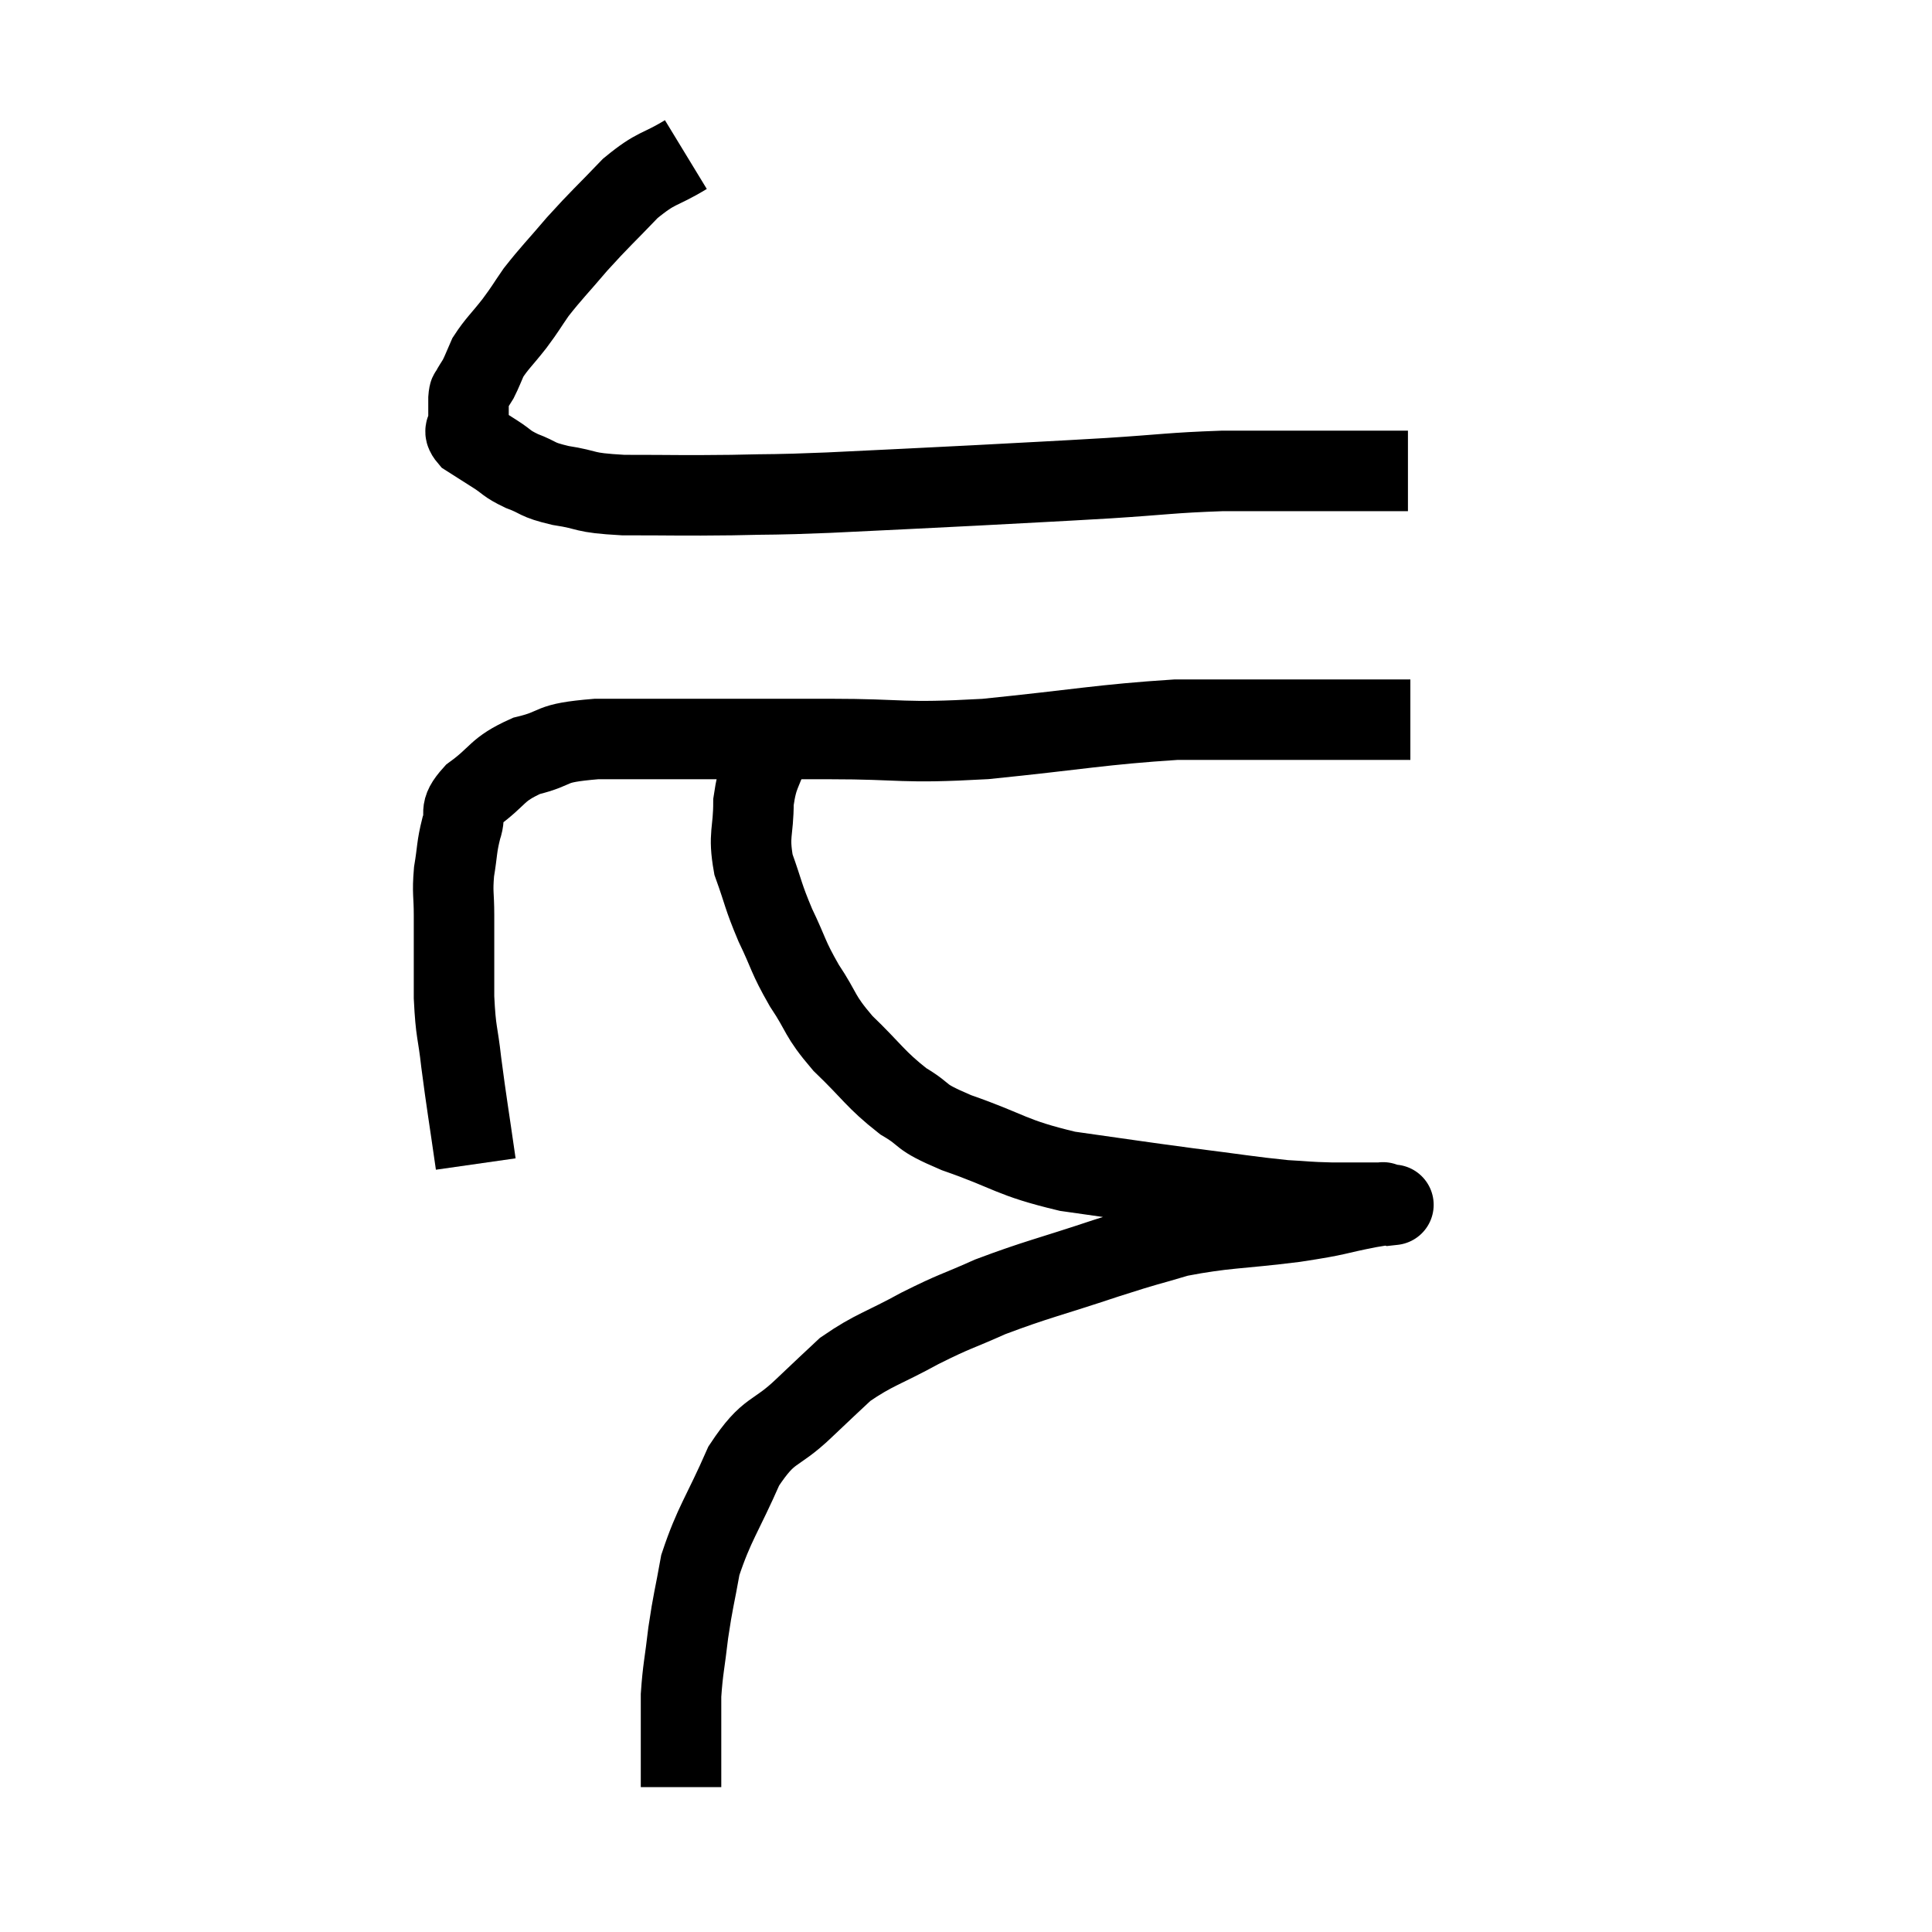 <svg width="48" height="48" viewBox="0 0 48 48" xmlns="http://www.w3.org/2000/svg"><path d="M 17.04 3.84 C 16.35 4.26, 16.335 4.125, 15.66 4.68 C 15 5.37, 14.925 5.415, 14.34 6.06 C 13.83 6.66, 13.71 6.765, 13.32 7.26 C 13.05 7.65, 13.08 7.635, 12.78 8.04 C 12.45 8.46, 12.345 8.535, 12.12 8.88 C 12 9.15, 11.985 9.21, 11.88 9.42 C 11.79 9.57, 11.76 9.6, 11.7 9.72 C 11.67 9.81, 11.655 9.705, 11.64 9.9 C 11.64 10.2, 11.64 10.26, 11.64 10.5 C 11.64 10.68, 11.475 10.665, 11.64 10.86 C 11.97 11.07, 11.97 11.07, 12.3 11.28 C 12.63 11.49, 12.555 11.505, 12.96 11.7 C 13.44 11.88, 13.29 11.91, 13.92 12.06 C 14.7 12.18, 14.415 12.24, 15.48 12.3 C 16.83 12.3, 16.905 12.315, 18.18 12.3 C 19.38 12.27, 19.065 12.3, 20.58 12.24 C 22.41 12.15, 22.5 12.15, 24.24 12.06 C 25.89 11.97, 26.01 11.97, 27.54 11.88 C 28.95 11.79, 29.085 11.745, 30.36 11.7 C 31.5 11.7, 31.635 11.7, 32.64 11.7 C 33.51 11.7, 33.795 11.7, 34.38 11.7 C 34.68 11.7, 34.83 11.7, 34.98 11.7 L 34.98 11.7" fill="none" stroke="black" stroke-width="2"></path><path d="M 11.82 28.92 C 11.64 27.66, 11.595 27.435, 11.46 26.4 C 11.37 25.59, 11.325 25.695, 11.28 24.78 C 11.28 23.76, 11.28 23.52, 11.28 22.74 C 11.28 22.2, 11.235 22.2, 11.28 21.66 C 11.37 21.12, 11.34 21.06, 11.46 20.58 C 11.61 20.16, 11.355 20.19, 11.76 19.74 C 12.42 19.26, 12.315 19.125, 13.08 18.78 C 13.95 18.57, 13.545 18.465, 14.82 18.36 C 16.5 18.36, 16.74 18.36, 18.18 18.36 C 19.38 18.36, 19.005 18.36, 20.58 18.36 C 22.53 18.36, 22.32 18.48, 24.48 18.36 C 26.85 18.12, 27.36 18, 29.22 17.88 C 30.57 17.88, 30.735 17.88, 31.92 17.88 C 32.94 17.88, 33.255 17.88, 33.96 17.88 C 34.35 17.88, 34.47 17.88, 34.74 17.88 C 34.89 17.88, 34.965 17.88, 35.04 17.88 L 35.04 17.88" fill="none" stroke="black" stroke-width="2"></path><path d="M 19.14 18.54 C 18.93 19.23, 18.825 19.185, 18.72 19.92 C 18.72 20.7, 18.585 20.715, 18.72 21.48 C 18.99 22.23, 18.945 22.23, 19.26 22.98 C 19.62 23.73, 19.56 23.745, 19.98 24.48 C 20.46 25.2, 20.325 25.2, 20.94 25.92 C 21.69 26.64, 21.735 26.805, 22.44 27.36 C 23.1 27.75, 22.74 27.705, 23.76 28.14 C 25.14 28.62, 25.08 28.755, 26.52 29.1 C 28.02 29.31, 28.17 29.34, 29.52 29.52 C 30.72 29.67, 31.035 29.73, 31.92 29.82 C 32.49 29.85, 32.445 29.865, 33.06 29.88 C 33.72 29.88, 34.05 29.88, 34.38 29.88 C 34.38 29.88, 34.335 29.865, 34.38 29.88 C 34.47 29.91, 34.515 29.925, 34.56 29.94 C 34.56 29.94, 34.695 29.925, 34.56 29.94 C 34.29 29.97, 34.62 29.895, 34.02 30 C 33.09 30.18, 33.345 30.18, 32.16 30.36 C 30.72 30.54, 30.45 30.495, 29.28 30.72 C 28.38 30.99, 28.65 30.885, 27.48 31.26 C 26.04 31.74, 25.755 31.785, 24.6 32.22 C 23.73 32.61, 23.76 32.55, 22.86 33 C 21.93 33.51, 21.72 33.525, 21 34.02 C 20.49 34.5, 20.61 34.38, 19.98 34.98 C 19.23 35.7, 19.125 35.445, 18.48 36.42 C 17.94 37.65, 17.745 37.845, 17.4 38.88 C 17.25 39.72, 17.22 39.75, 17.1 40.56 C 17.01 41.34, 16.965 41.46, 16.92 42.12 C 16.92 42.66, 16.92 42.75, 16.92 43.2 C 16.92 43.56, 16.92 43.62, 16.92 43.92 C 16.92 44.16, 16.92 44.28, 16.92 44.4 C 16.92 44.4, 16.92 44.4, 16.92 44.4 L 16.92 44.4" fill="none" stroke="black" stroke-width="2"></path></svg>